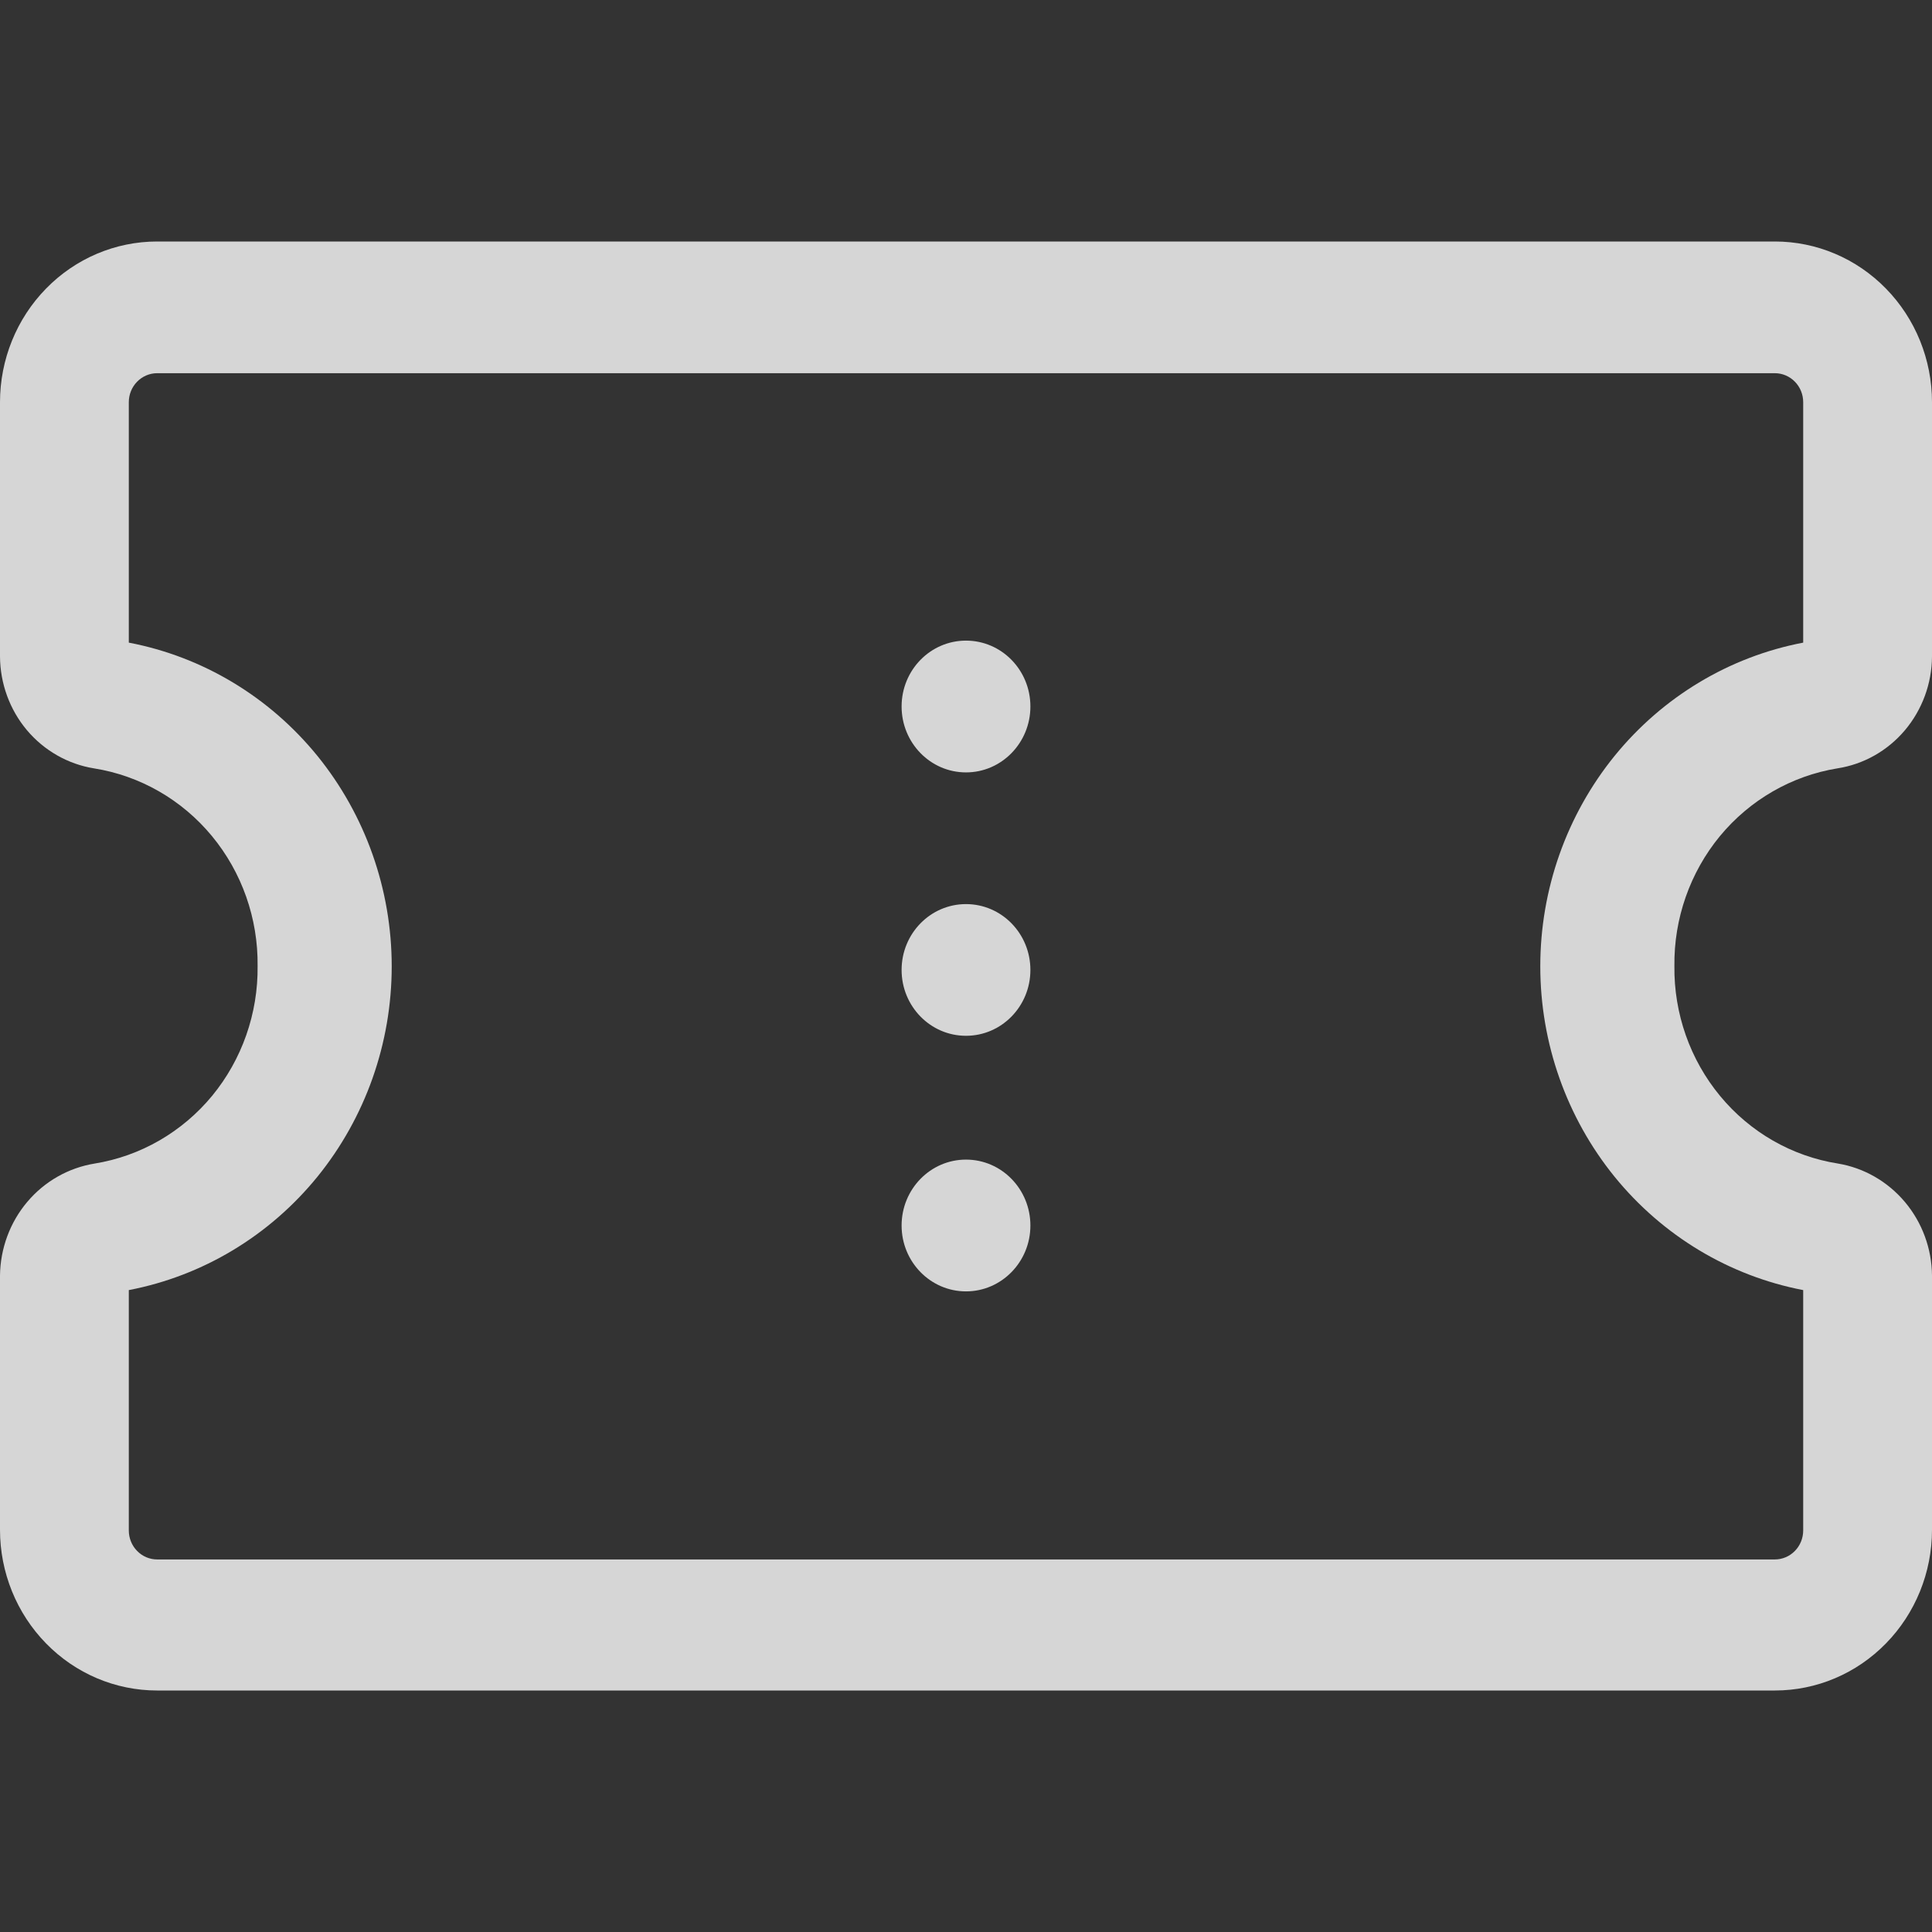 <svg width="24" height="24" viewBox="0 0 24 24" fill="none" xmlns="http://www.w3.org/2000/svg">
<rect x="0" y="0" width="24" height="24" fill="#333333" stroke="none"/>
<path d="M12 16.042C12.442 16.042 12.8 15.675 12.8 15.224C12.8 14.772 12.442 14.405 12 14.405C11.558 14.405 11.2 14.772 11.2 15.224C11.2 15.675 11.558 16.042 12 16.042Z" fill="white" fill-opacity="0.8"/>
<path d="M12 12.867C12.442 12.867 12.8 12.501 12.8 12.049C12.8 11.597 12.442 11.231 12 11.231C11.558 11.231 11.2 11.597 11.2 12.049C11.2 12.501 11.558 12.867 12 12.867Z" fill="white" fill-opacity="0.8"/>
<path d="M12 9.595C12.442 9.595 12.8 9.228 12.8 8.776C12.8 8.324 12.442 7.958 12 7.958C11.558 7.958 11.2 8.324 11.2 8.776C11.2 9.228 11.558 9.595 12 9.595Z" fill="white" fill-opacity="0.8"/>
<path d="M22.048 21H1.952C1.434 21 0.938 20.79 0.572 20.415C0.206 20.041 0 19.533 0 19.004V15.845C0.004 15.509 0.124 15.184 0.339 14.93C0.554 14.675 0.851 14.507 1.176 14.454C1.745 14.362 2.263 14.063 2.635 13.613C3.006 13.162 3.207 12.589 3.2 12C3.207 11.409 3.005 10.836 2.632 10.385C2.259 9.934 1.739 9.636 1.168 9.545C0.844 9.493 0.548 9.324 0.334 9.07C0.12 8.815 0.002 8.49 0 8.155V4.996C0 4.467 0.206 3.959 0.572 3.585C0.938 3.21 1.434 3 1.952 3H22.048C22.566 3 23.062 3.21 23.428 3.585C23.794 3.959 24 4.467 24 4.996V8.155C23.998 8.492 23.878 8.817 23.663 9.072C23.447 9.327 23.15 9.495 22.824 9.545C22.255 9.638 21.737 9.937 21.365 10.387C20.994 10.838 20.793 11.411 20.8 12C20.793 12.591 20.995 13.164 21.368 13.615C21.741 14.066 22.261 14.364 22.832 14.454C23.156 14.508 23.45 14.678 23.664 14.932C23.878 15.187 23.997 15.51 24 15.845V19.004C24 19.533 23.794 20.041 23.428 20.415C23.062 20.79 22.566 21 22.048 21ZM1.6 16.026V19.012C1.6 19.107 1.637 19.199 1.703 19.266C1.769 19.334 1.859 19.372 1.952 19.372H22.048C22.141 19.372 22.231 19.334 22.297 19.266C22.363 19.199 22.4 19.107 22.4 19.012V16.026C21.482 15.85 20.654 15.352 20.057 14.618C19.461 13.883 19.134 12.959 19.134 12.004C19.134 11.049 19.461 10.125 20.057 9.39C20.654 8.656 21.482 8.158 22.4 7.983V4.996C22.4 4.901 22.363 4.809 22.297 4.742C22.231 4.674 22.141 4.636 22.048 4.636H1.952C1.859 4.636 1.769 4.674 1.703 4.742C1.637 4.809 1.6 4.901 1.6 4.996V7.983C2.518 8.158 3.346 8.656 3.943 9.39C4.539 10.125 4.866 11.049 4.866 12.004C4.866 12.959 4.539 13.883 3.943 14.618C3.346 15.352 2.518 15.85 1.6 16.026Z" fill="white" fill-opacity="0.8"/>
</svg>
